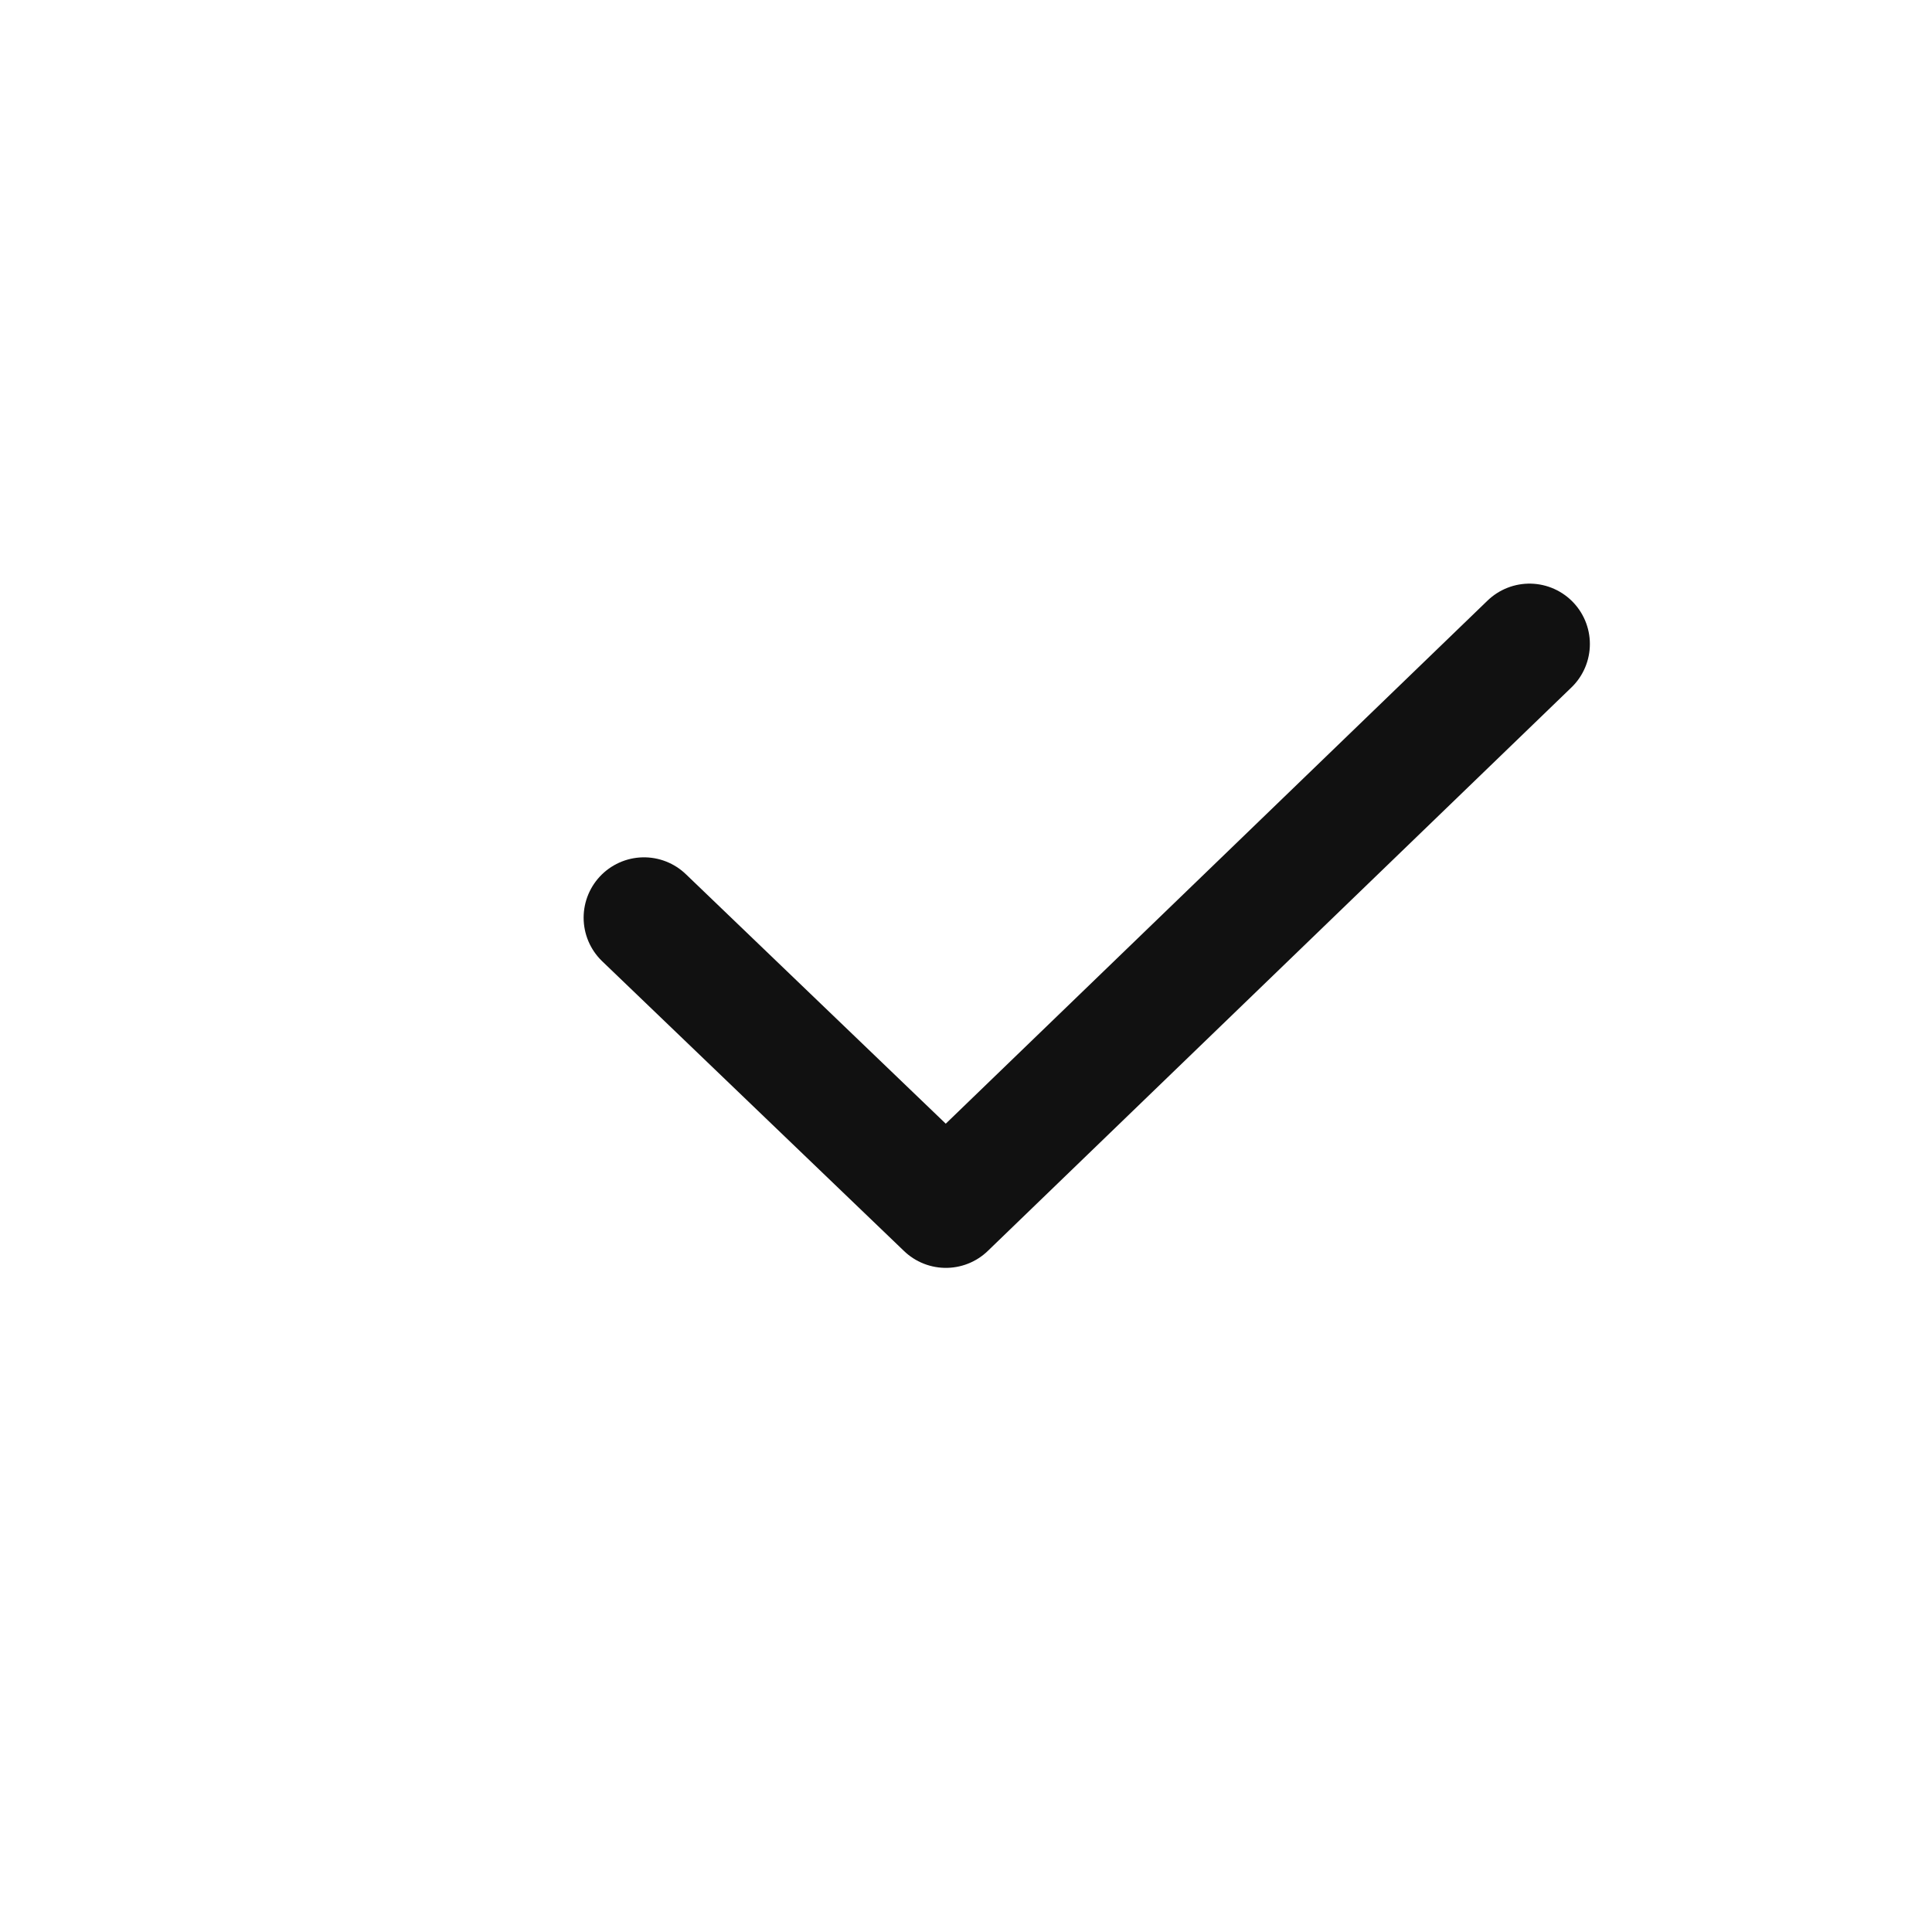 <svg width="24" height="24" viewBox="0 0 24 24" fill="none" xmlns="http://www.w3.org/2000/svg">
<path d="M8 11.4L11.75 15L19 8" stroke="#111111" stroke-width="1.5" stroke-linecap="round" stroke-linejoin="round"/>
</svg>
